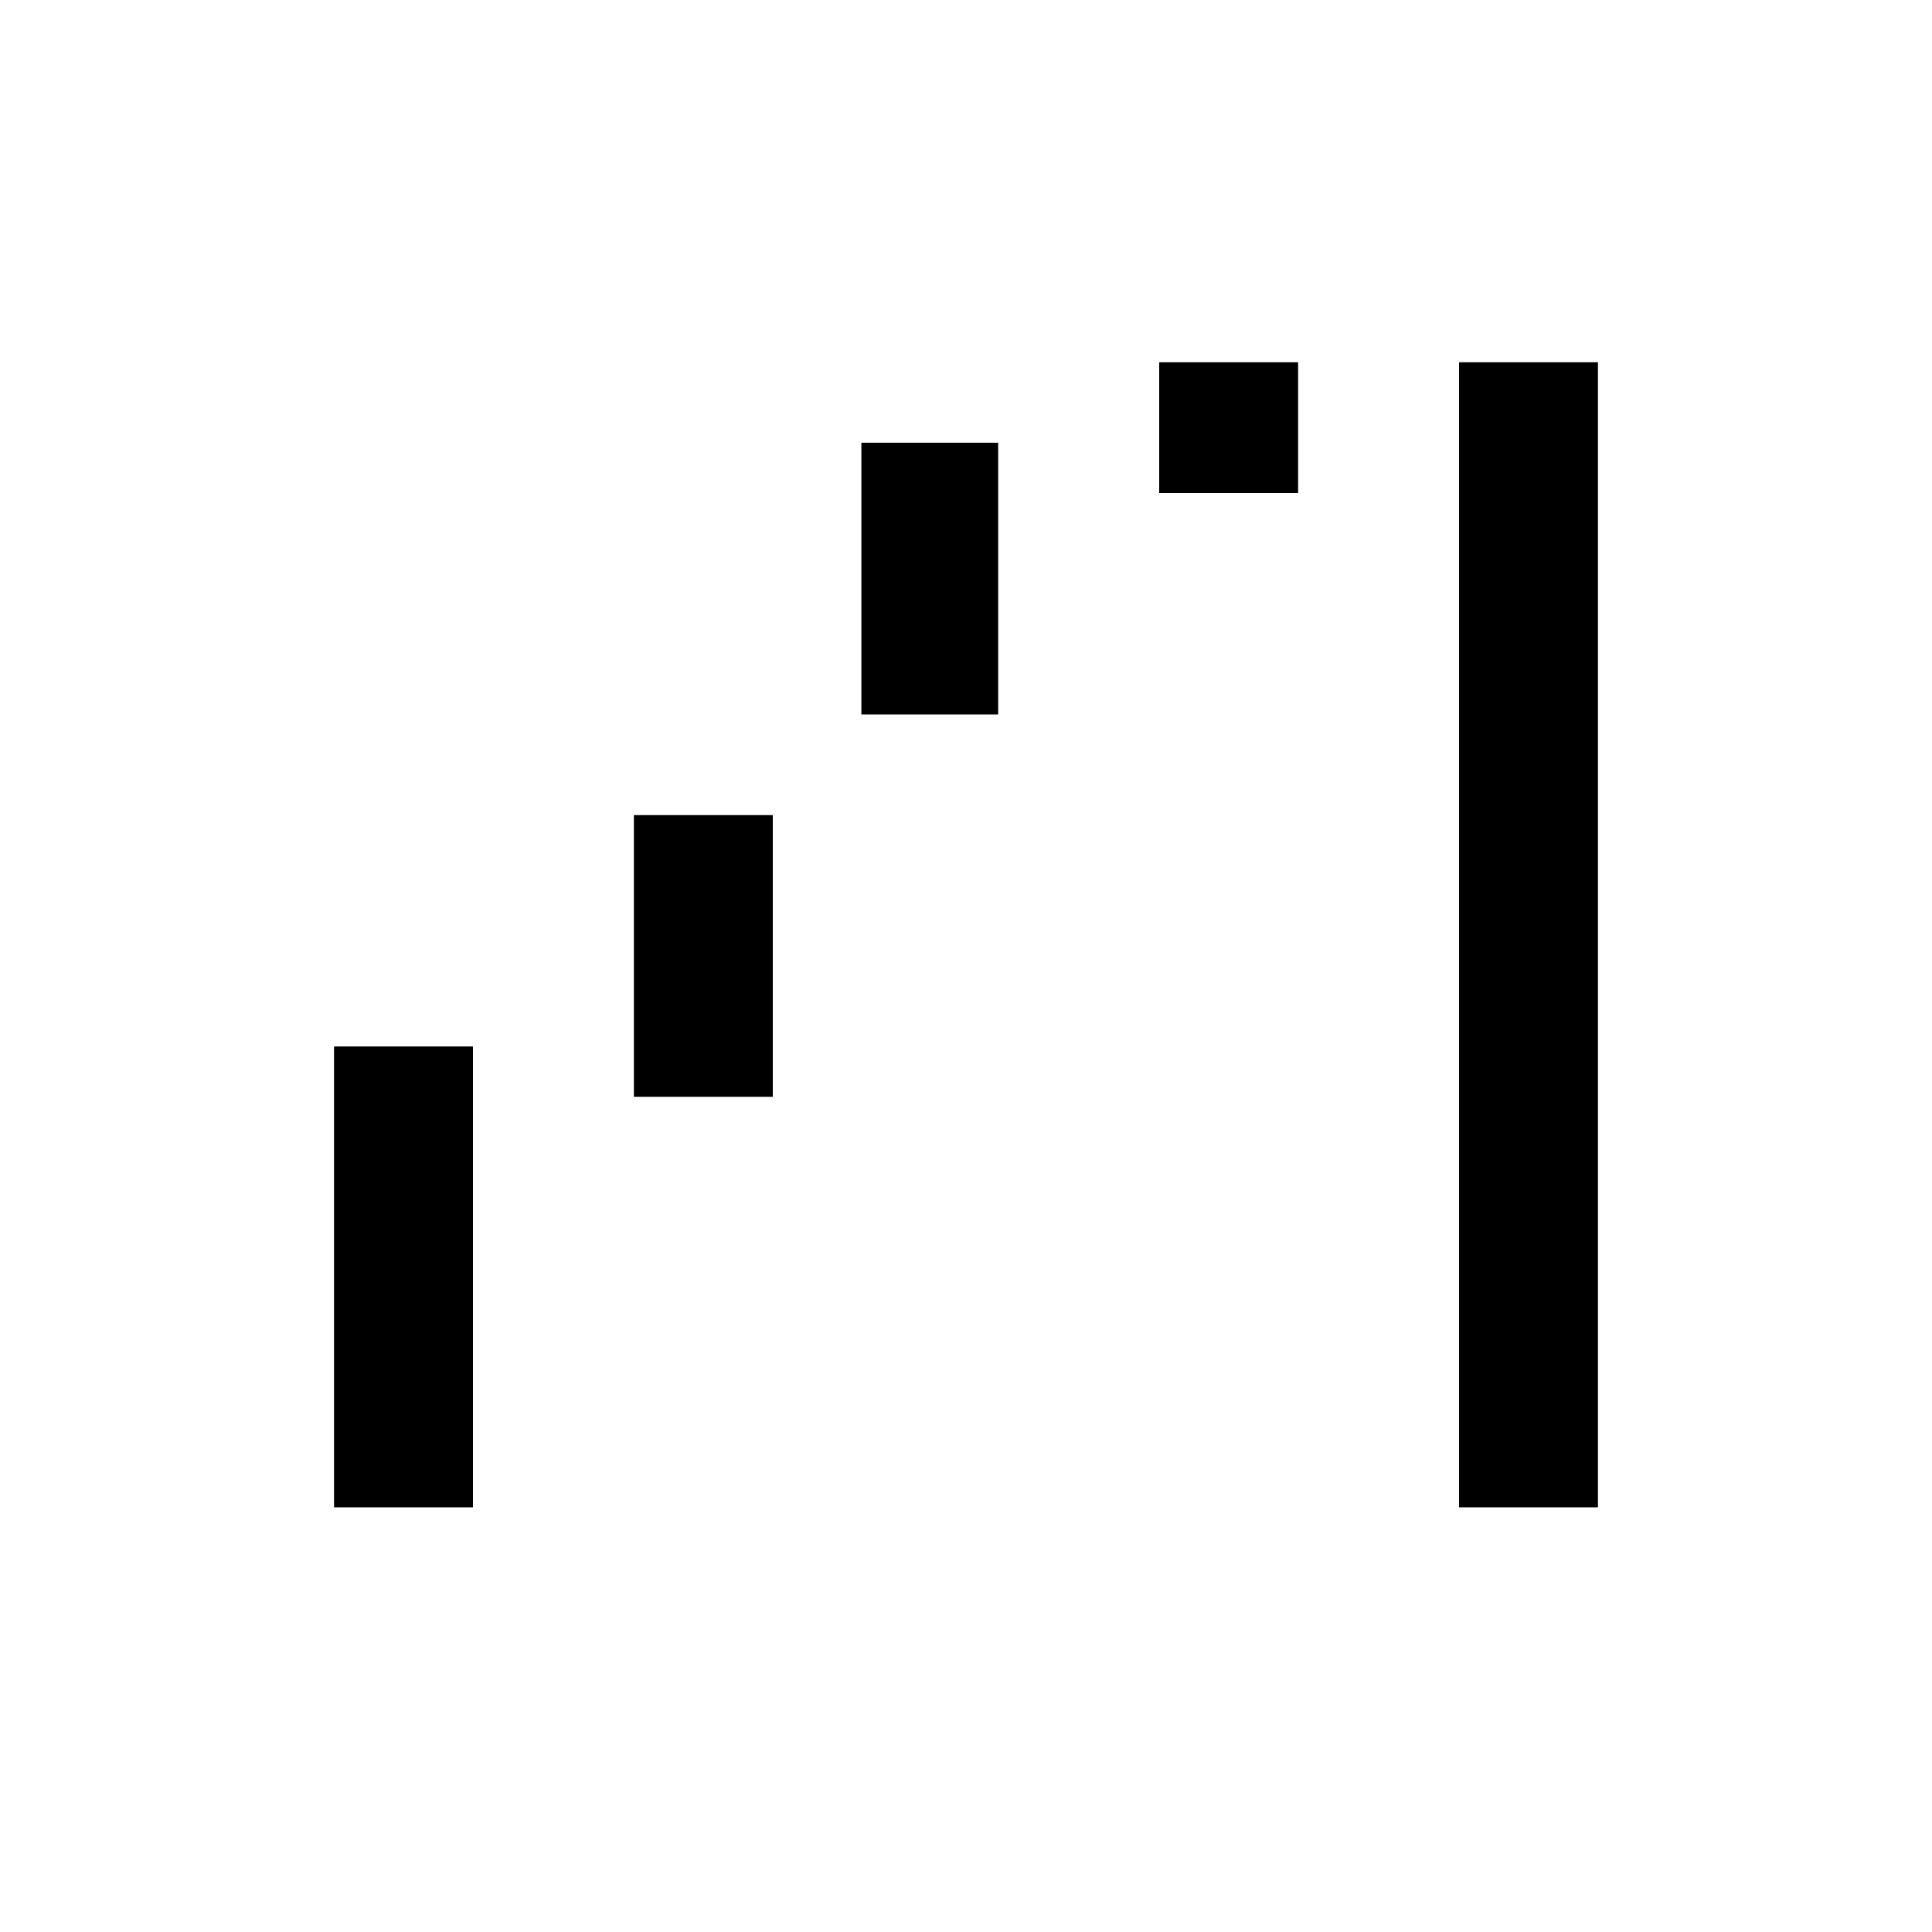 <svg xmlns="http://www.w3.org/2000/svg" height="20" width="20"><path d="M15.104 15.604V3.75H16.542V15.604ZM3.458 15.604V10.833H4.896V15.604ZM12 5.104V3.75H13.438V5.104ZM8.917 7.396V4.583H10.333V7.396ZM6.562 11.354V8.438H8V11.354Z"/></svg>